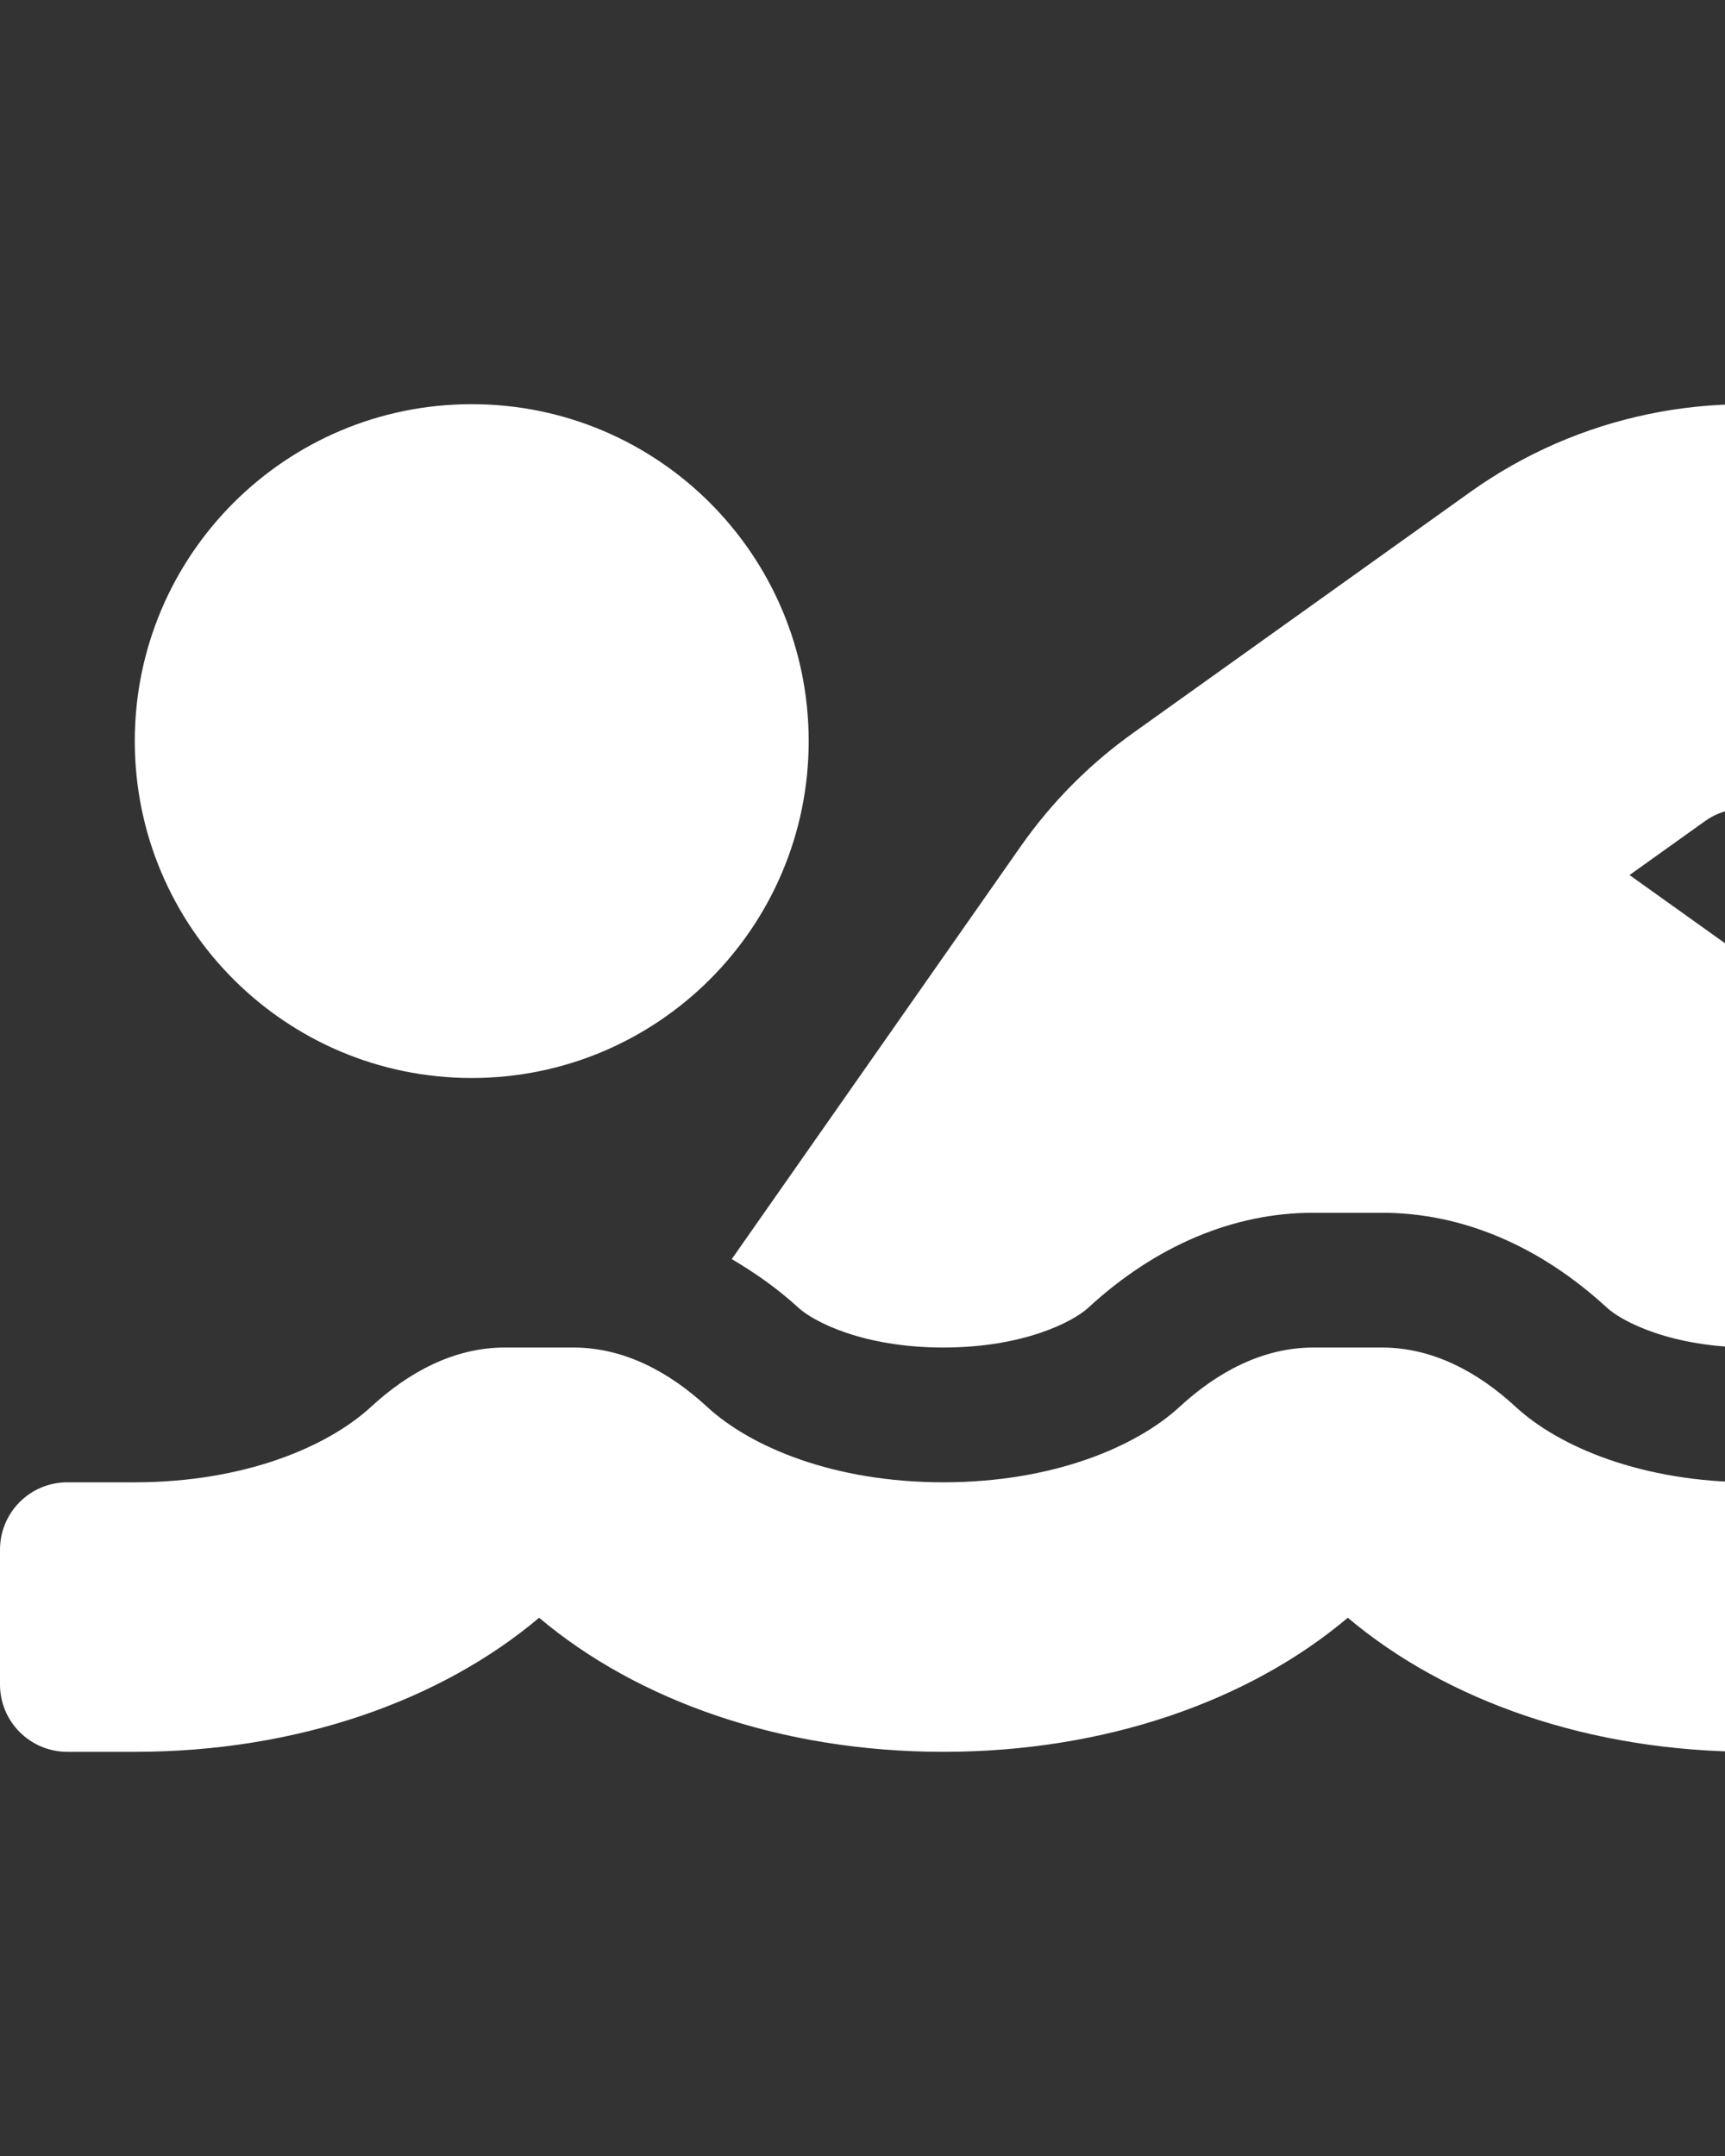 <svg version="1.1" xmlns="http://www.w3.org/2000/svg" xlink="http://www.w3.org/1999/xlink" x="0px" y="0px" width="15px" height="18.75px" viewBox="0 0 15 18.75" style="enable-background:new 0 0 15 15;" space="preserve">
    <rect x="0" y="0" width="15" height="18.75" fill="#333333" stroke="none"/>
    <path d="M6.944,11.374c0.13,0.119,0.559,0.345,1.259,0.345s1.13,-0.226,1.259,-0.345c0.587,-0.541,1.263,-0.827,1.958,-0.827h0.597c0.694,0,1.371,0.286,1.958,0.827c0.13,0.119,0.559,0.345,1.259,0.345s1.13,-0.226,1.259,-0.345c0.544,-0.502,1.167,-0.773,1.809,-0.812l-4.132,-2.952l0.659,-0.471c0.133,-0.094,0.303,-0.129,0.462,-0.096l3.675,0.788c0.949,0.203,1.884,-0.402,2.087,-1.351c0.203,-0.949,-0.401,-1.884,-1.351,-2.087L16.028,3.606c-1.125,-0.241,-2.308,0.004,-3.243,0.673l-2.93,2.094c-0.38,0.271,-0.709,0.602,-0.979,0.987L6.363,10.95c0.2,0.118,0.396,0.254,0.581,0.424zM22.852,12.891h-0.586c-0.954,0,-1.677,-0.308,-2.054,-0.656c-0.326,-0.301,-0.72,-0.516,-1.163,-0.516h-0.597c-0.443,0,-0.838,0.216,-1.163,0.516C16.912,12.582,16.188,12.891,15.234,12.891s-1.677,-0.308,-2.054,-0.656c-0.326,-0.301,-0.72,-0.516,-1.163,-0.516h-0.597c-0.443,0,-0.838,0.216,-1.163,0.516C9.88,12.582,9.157,12.891,8.203,12.891s-1.677,-0.308,-2.054,-0.656c-0.326,-0.301,-0.72,-0.516,-1.163,-0.516h-0.597c-0.443,0,-0.838,0.216,-1.163,0.516C2.849,12.582,2.125,12.891,1.172,12.891H0.586c-0.324,0,-0.586,0.262,-0.586,0.586v1.172c0,0.324,0.262,0.586,0.586,0.586h0.586c1.414,0,2.663,-0.446,3.516,-1.166c0.853,0.72,2.101,1.166,3.516,1.166s2.663,-0.446,3.516,-1.166c0.853,0.72,2.101,1.166,3.516,1.166s2.663,-0.446,3.516,-1.166c0.853,0.72,2.101,1.166,3.516,1.166h0.586c0.324,0,0.586,-0.262,0.586,-0.586v-1.172c0,-0.324,-0.262,-0.586,-0.586,-0.586zm-18.75,-3.516c1.618,0,2.93,-1.312,2.93,-2.93s-1.312,-2.93,-2.93,-2.93s-2.93,1.312,-2.93,2.93s1.312,2.93,2.93,2.93z" fill="#FFFFFF"/>
    </svg>